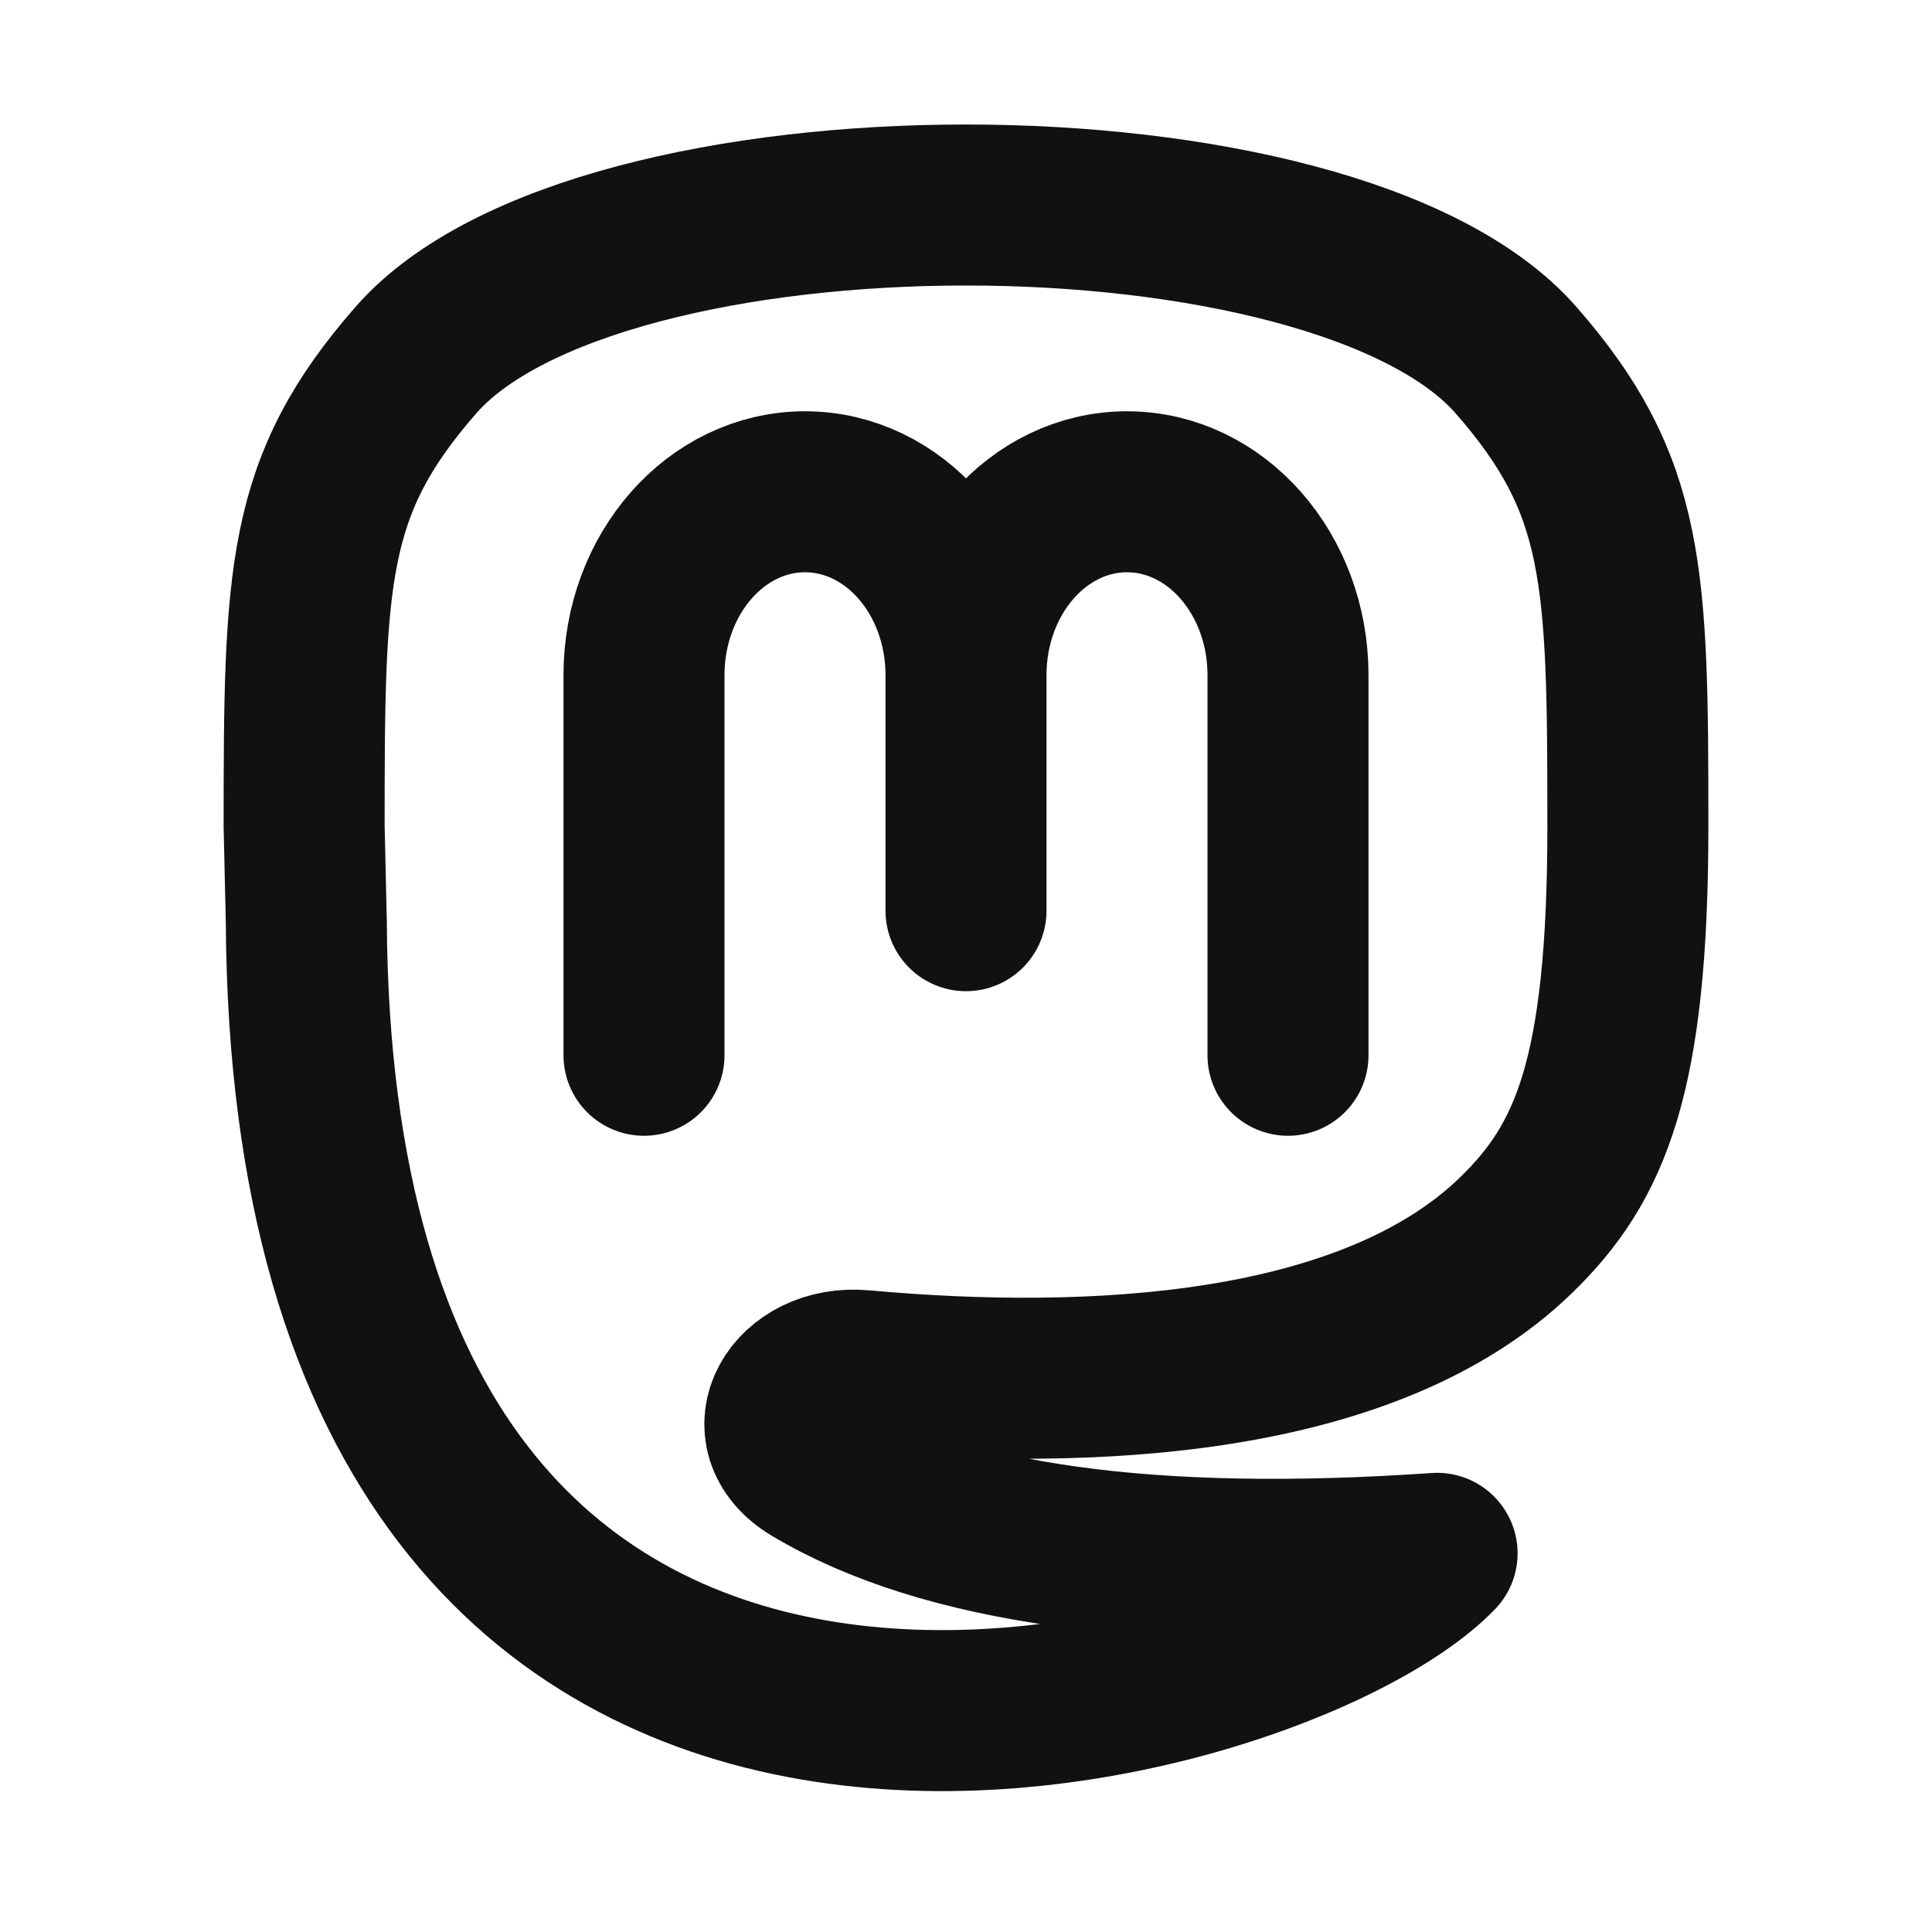 <svg width="24" height="24" viewBox="0 0 24 24" fill="none" xmlns="http://www.w3.org/2000/svg">
<path d="M12 11.313V8.387M12 8.387C12 7.129 11.105 6.109 10 6.109C8.895 6.109 8 7.129 8 8.387V13.109M12 8.387C12 7.129 12.895 6.109 14 6.109C15.105 6.109 16 7.129 16 8.387V13.109M18.833 15.344C19.753 14.45 20.222 13.383 20.222 10.263C20.222 7.143 20.198 6.034 18.833 4.474C16.585 1.905 7.415 1.904 5.167 4.473C3.801 6.033 3.778 7.142 3.778 10.262L3.805 11.448C3.877 24.699 15.853 21.365 17.852 19.296C14.295 19.541 11.711 19.182 10.1 18.219C9.376 17.786 9.869 16.949 10.709 17.025C13.565 17.284 17.013 17.111 18.833 15.344Z" stroke="#111111" stroke-width="2" stroke-linecap="round" stroke-linejoin="round"/>
</svg>
